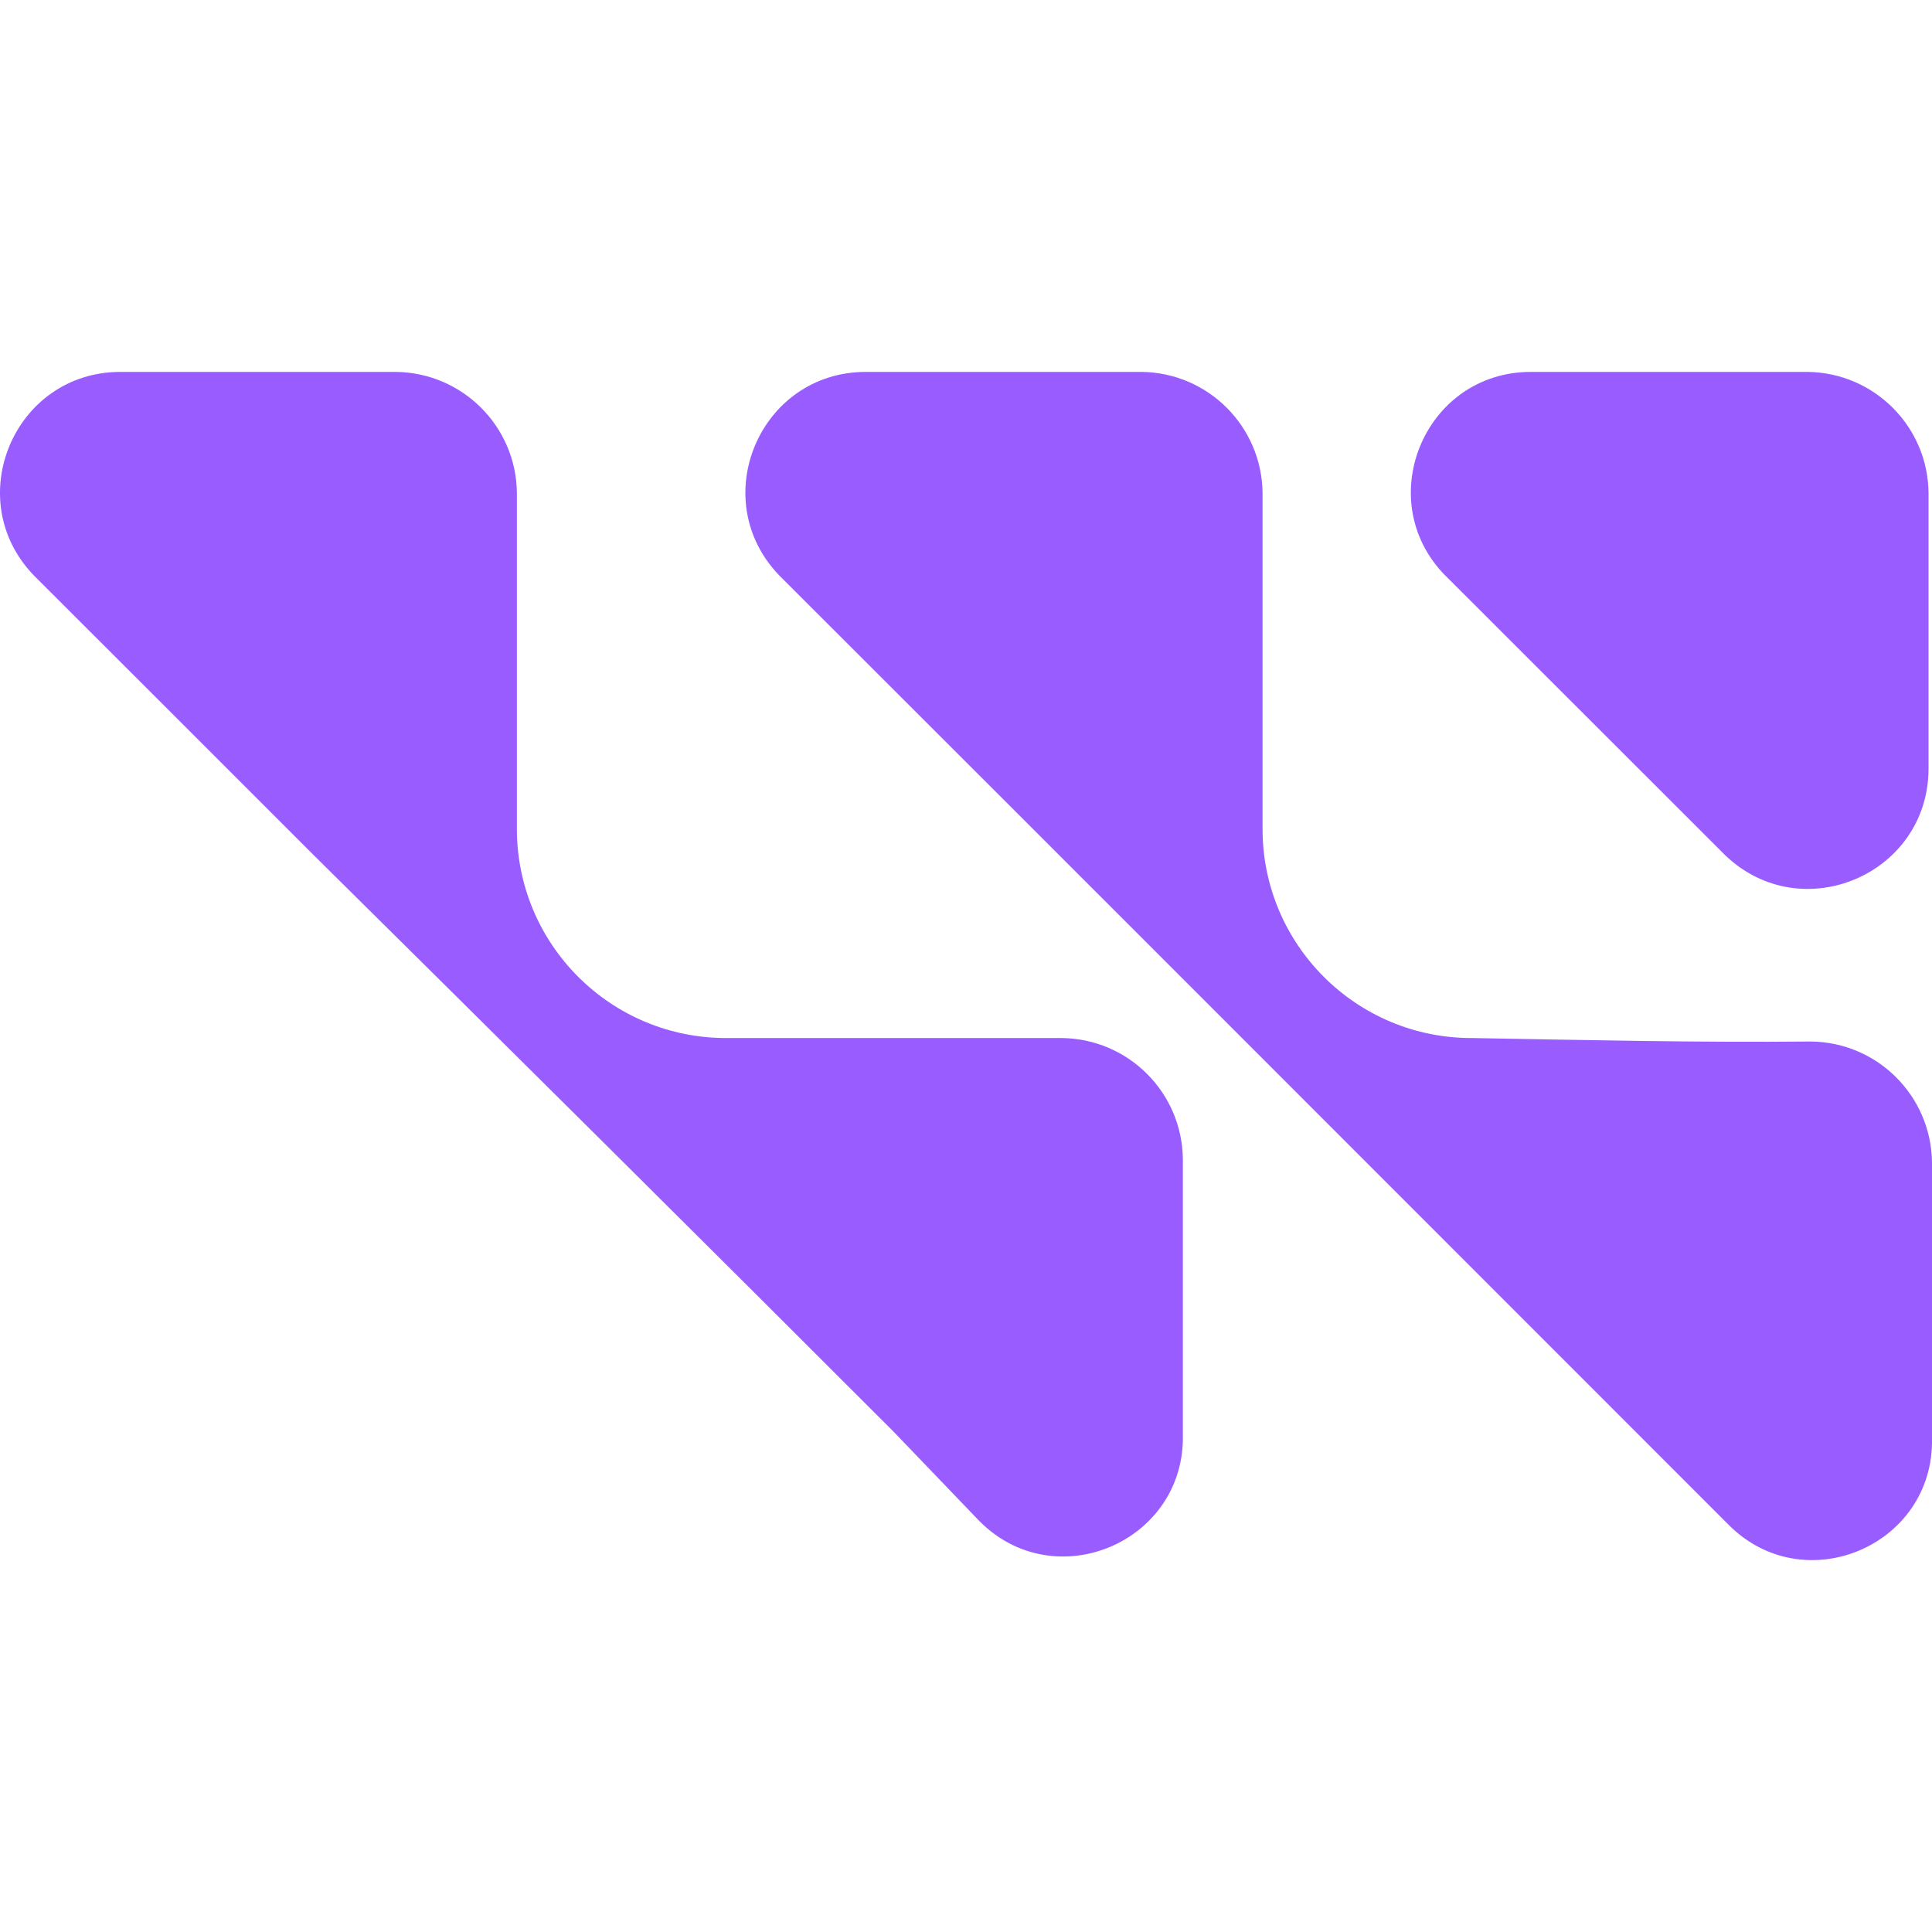<svg role="img" viewBox="0 0 24 24" xmlns="http://www.w3.org/2000/svg" fill="#995DFF"><title>Western Digital</title><path d="M1.492 4.62C.177 4.623-.492 6.203.421 7.149c1.158 1.155 2.314 2.312 3.47 3.468 2.406 2.381 4.809 4.766 7.202 7.16l1.07 1.115c.94.953 2.561.266 2.531-1.072v-3.425c-.011-.825-.677-1.49-1.502-1.5h-4.156c-1.448.009-2.624-1.167-2.615-2.615v-4.16c-.01-.825-.677-1.49-1.502-1.5Zm9.261 0c-1.316.002-1.986 1.582-1.072 2.529 3.932 3.927 7.859 7.859 11.788 11.788.94.952 2.559.267 2.531-1.07v-3.429c-.011-.825-.677-1.49-1.502-1.5-1.4.014-2.8-.018-4.201-.043-1.448.009-2.623-1.168-2.613-2.615v-4.16c-.011-.825-.677-1.49-1.502-1.5Zm8.273 0c-1.352-.007-2.013 1.645-1.029 2.572l3.431 3.429c.947.914 2.527.244 2.529-1.072V6.12c-.01-.824-.676-1.489-1.5-1.5z"/></svg>